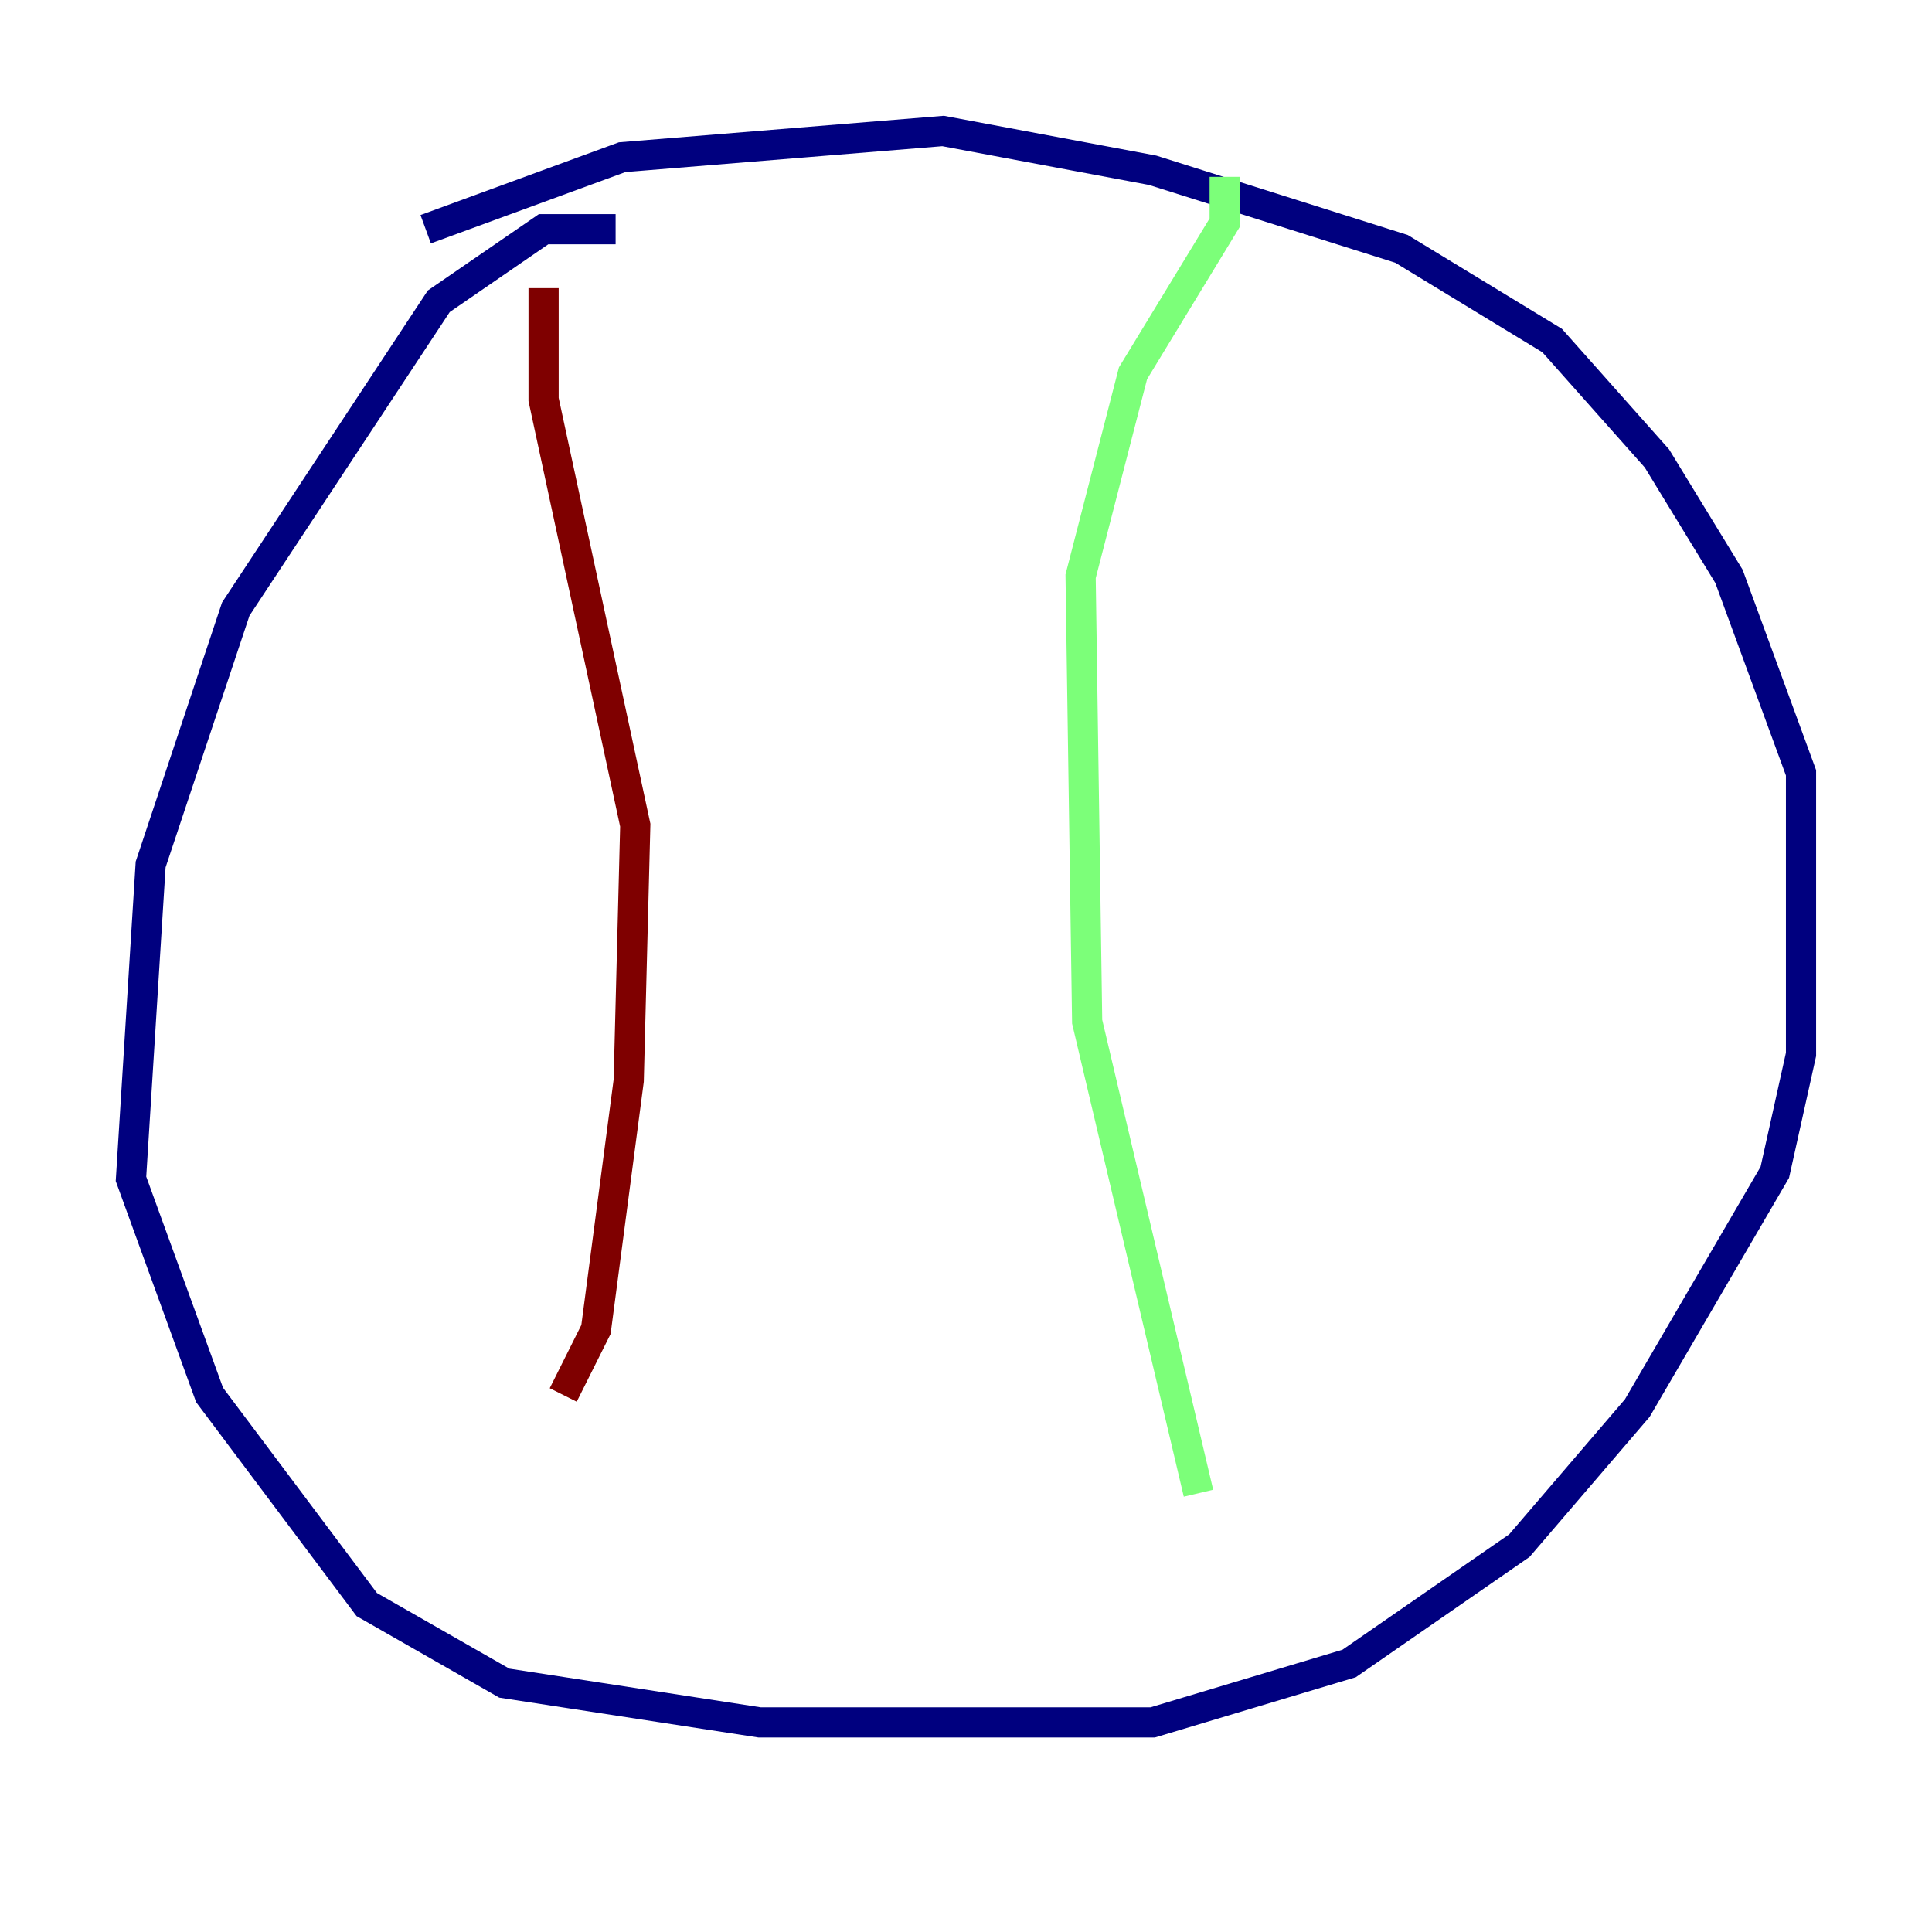 <?xml version="1.0" encoding="utf-8" ?>
<svg baseProfile="tiny" height="128" version="1.2" viewBox="0,0,128,128" width="128" xmlns="http://www.w3.org/2000/svg" xmlns:ev="http://www.w3.org/2001/xml-events" xmlns:xlink="http://www.w3.org/1999/xlink"><defs /><polyline fill="none" points="40.786,15.186 36.014,15.186 29.071,19.959 15.62,40.352 9.98,57.275 8.678,78.102 13.885,92.42 24.298,106.305 33.41,111.512 50.332,114.115 76.366,114.115 89.383,110.21 100.664,102.4 108.475,93.288 117.586,77.668 119.322,69.858 119.322,51.2 114.549,38.183 109.776,30.373 102.834,22.563 92.854,16.488 76.366,11.281 62.481,8.678 41.22,10.414 28.203,15.186" stroke="#00007f" stroke-width="2" /><polyline fill="none" points="81.139,11.715 81.139,14.752 75.064,24.732 71.593,38.183 72.027,67.688 79.403,98.929" stroke="#7cff79" stroke-width="2" /><polyline fill="none" points="36.014,19.091 36.014,26.468 42.088,54.671 41.654,71.593 39.485,88.081 37.315,92.42" stroke="#7f0000" stroke-width="2" /></svg>